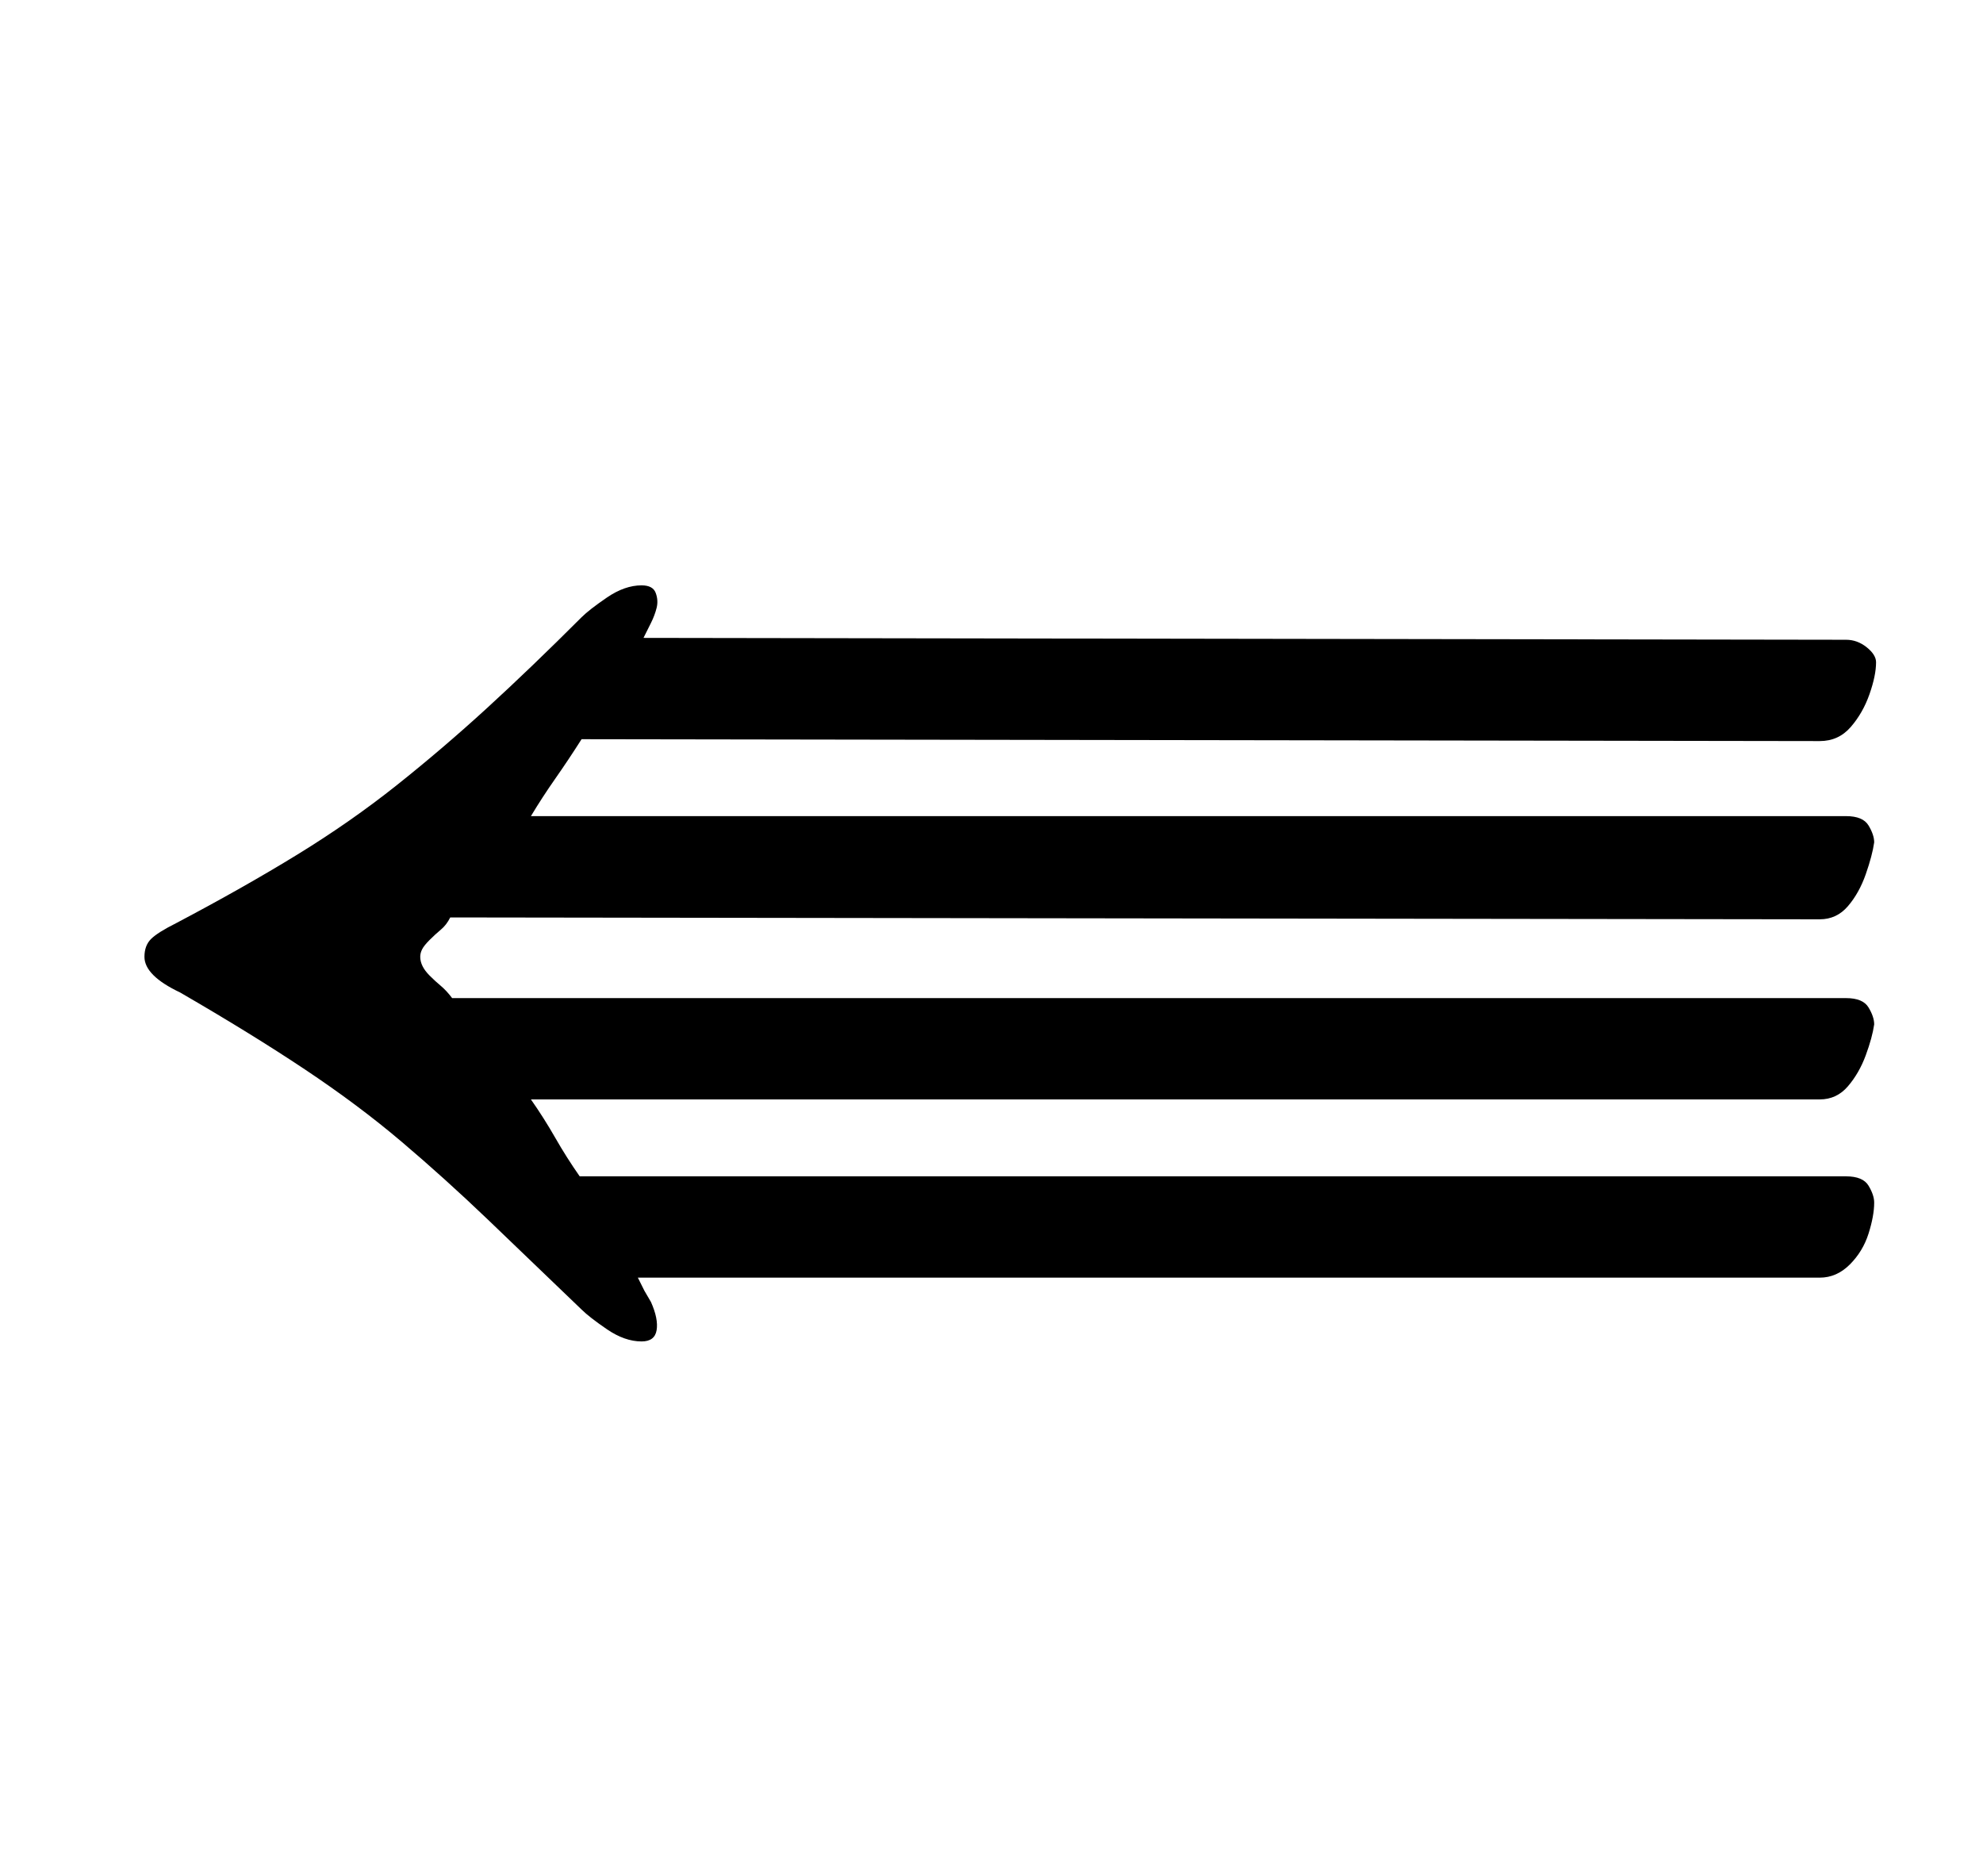<?xml version="1.0" standalone="no"?>
<!DOCTYPE svg PUBLIC "-//W3C//DTD SVG 1.1//EN" "http://www.w3.org/Graphics/SVG/1.1/DTD/svg11.dtd" >
<svg xmlns="http://www.w3.org/2000/svg" xmlns:xlink="http://www.w3.org/1999/xlink" version="1.1" viewBox="-10 0 1057 1000">
  <g transform="matrix(1 0 0 -1 0 800)">
   <path fill="currentColor"
d="M332 488q6 0 7.5 -4t0.5 -8t-3 -8l-4 -8l641 -1q6 0 11 -4t5 -8q0 -7 -3.5 -17t-10 -17.5t-16.5 -7.5l-660 1q-7 -11 -14 -21t-13 -20h701q9 0 12 -5t3 -9q-1 -7 -4.5 -17t-9.5 -17t-15 -7l-730 1q-2 -4 -5 -6.5t-6 -5.5t-4 -5t-1 -4q0 -5 5 -10q3 -3 6 -5.5t6 -6.5h743
q9 0 12 -5t3 -9q-1 -7 -4.5 -16.5t-9.5 -16.5t-15 -7h-687q7 -10 13 -20.5t13 -20.5h675q9 0 12 -5t3 -9q0 -7 -3 -16.5t-10 -16.5t-16 -7h-630l3.5 -7t3.5 -6q4 -9 3 -15t-8 -6q-9 0 -18.5 6.5t-13.5 10.5q-27 26 -50 48t-46 41.5t-51.5 38.5t-66.5 41q-19 9 -19 19
q0 6 3.5 9.5t13.5 8.5q36 19 64.5 36.5t53 37t48 41t50.5 48.5q4 4 13.5 10.5t18.5 6.5z" />
  </g>

</svg>
